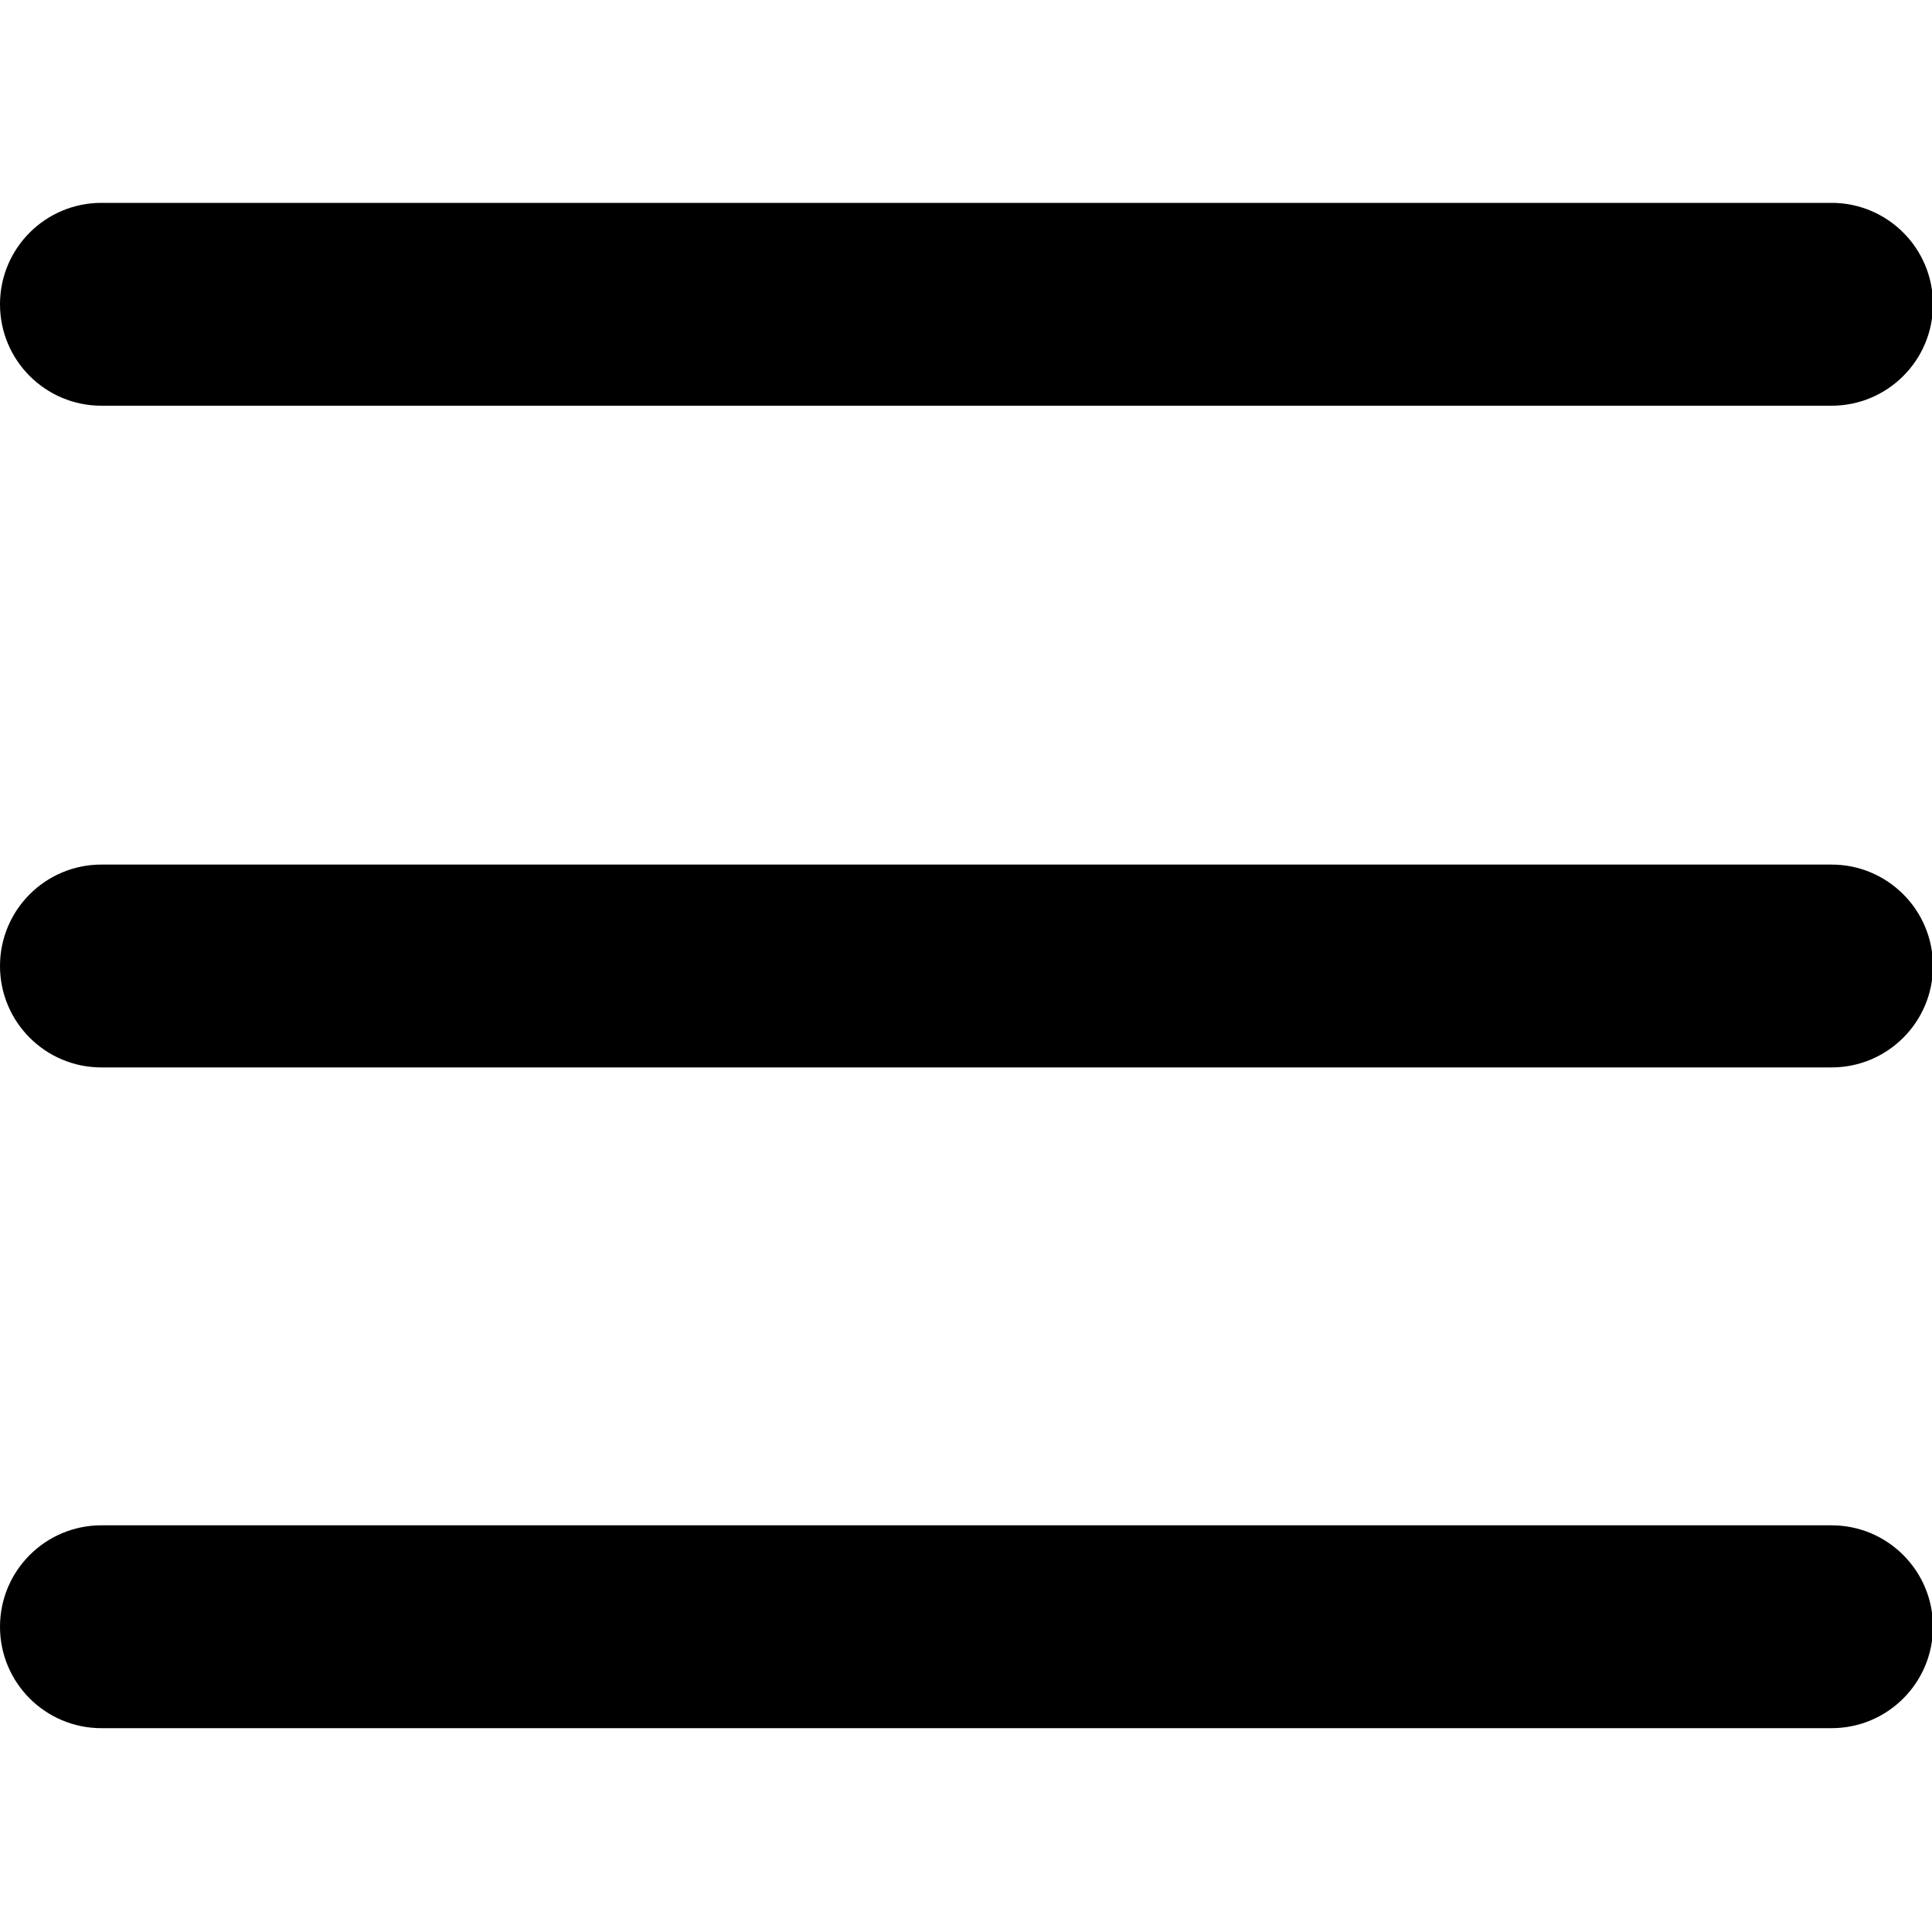 <svg t="1538707520921" viewBox="0 0 1024 1024" version="1.1" xmlns="http://www.w3.org/2000/svg" p-id="1927" xmlns:xlink="http://www.w3.org/1999/xlink" width="18" height="18">
  <path d="M53.76 107.52H970.752c29.696 0 53.76 24.064 53.76 53.76S1000.448 215.04 970.752 215.04h-916.992c-29.696 0-53.76-24.064-53.76-53.76s24.064-53.76 53.76-53.76zM53.76 458.24H970.752c29.696 0 53.76 24.064 53.76 53.76s-24.064 53.76-53.76 53.76h-916.992c-29.696 0-53.76-24.064-53.76-53.76s24.064-53.76 53.76-53.76zM53.76 808.448H970.752c29.696 0 53.76 24.064 53.76 53.76s-24.064 53.76-53.76 53.76h-916.992c-29.696 0-53.76-24.064-53.76-53.76s24.064-53.76 53.76-53.76z" p-id="1928"/>
</svg>